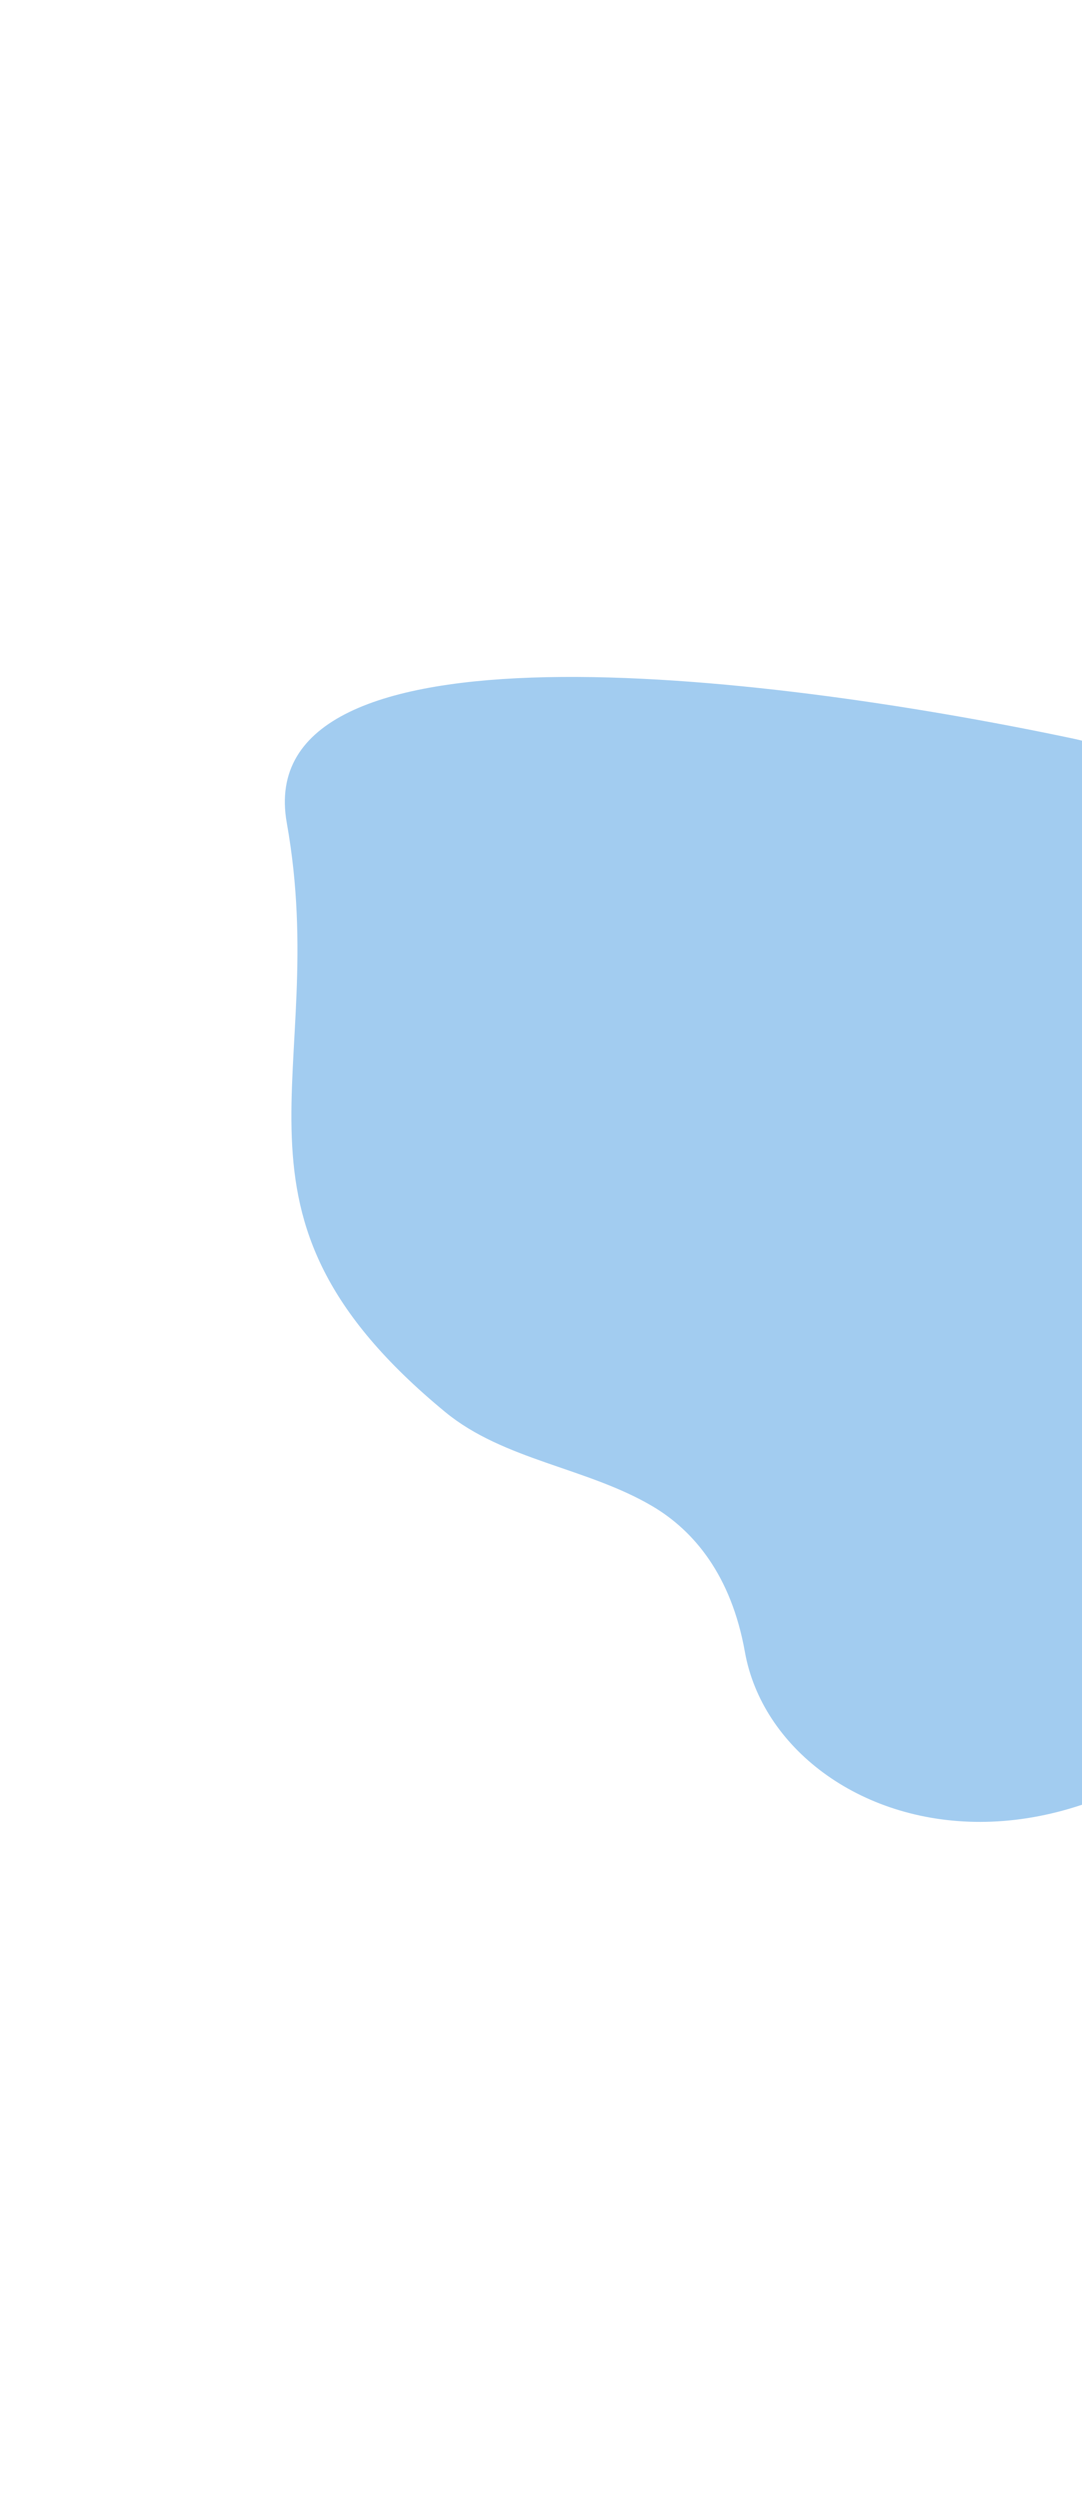 <svg width="320" height="739" viewBox="0 0 320 739" fill="none" xmlns="http://www.w3.org/2000/svg">
<g filter="url(#filter0_f_1733_15852)">
<path d="M220.304 488.267C216.256 465.588 205.186 452.459 193.045 445.262C173.765 433.832 148.977 431.622 131.679 417.368C59.712 358.064 98.261 318.536 84.82 243.245C73.776 181.377 223.524 198.565 316.85 218.199C331.028 221.182 344.313 227.502 354.608 237.697C399.36 282.017 454.289 369.057 404.569 455.373C334.531 576.961 230.347 544.521 220.304 488.267Z" fill="#A2CCF0"/>
</g>
<defs>
<filter id="filter0_f_1733_15852" x="-115.758" y="0.086" width="740" height="738.425" filterUnits="userSpaceOnUse" color-interpolation-filters="sRGB">
<feFlood flood-opacity="0" result="BackgroundImageFix"/>
<feBlend mode="normal" in="SourceGraphic" in2="BackgroundImageFix" result="shape"/>
<feGaussianBlur stdDeviation="100" result="effect1_foregroundBlur_1733_15852"/>
</filter>
</defs>
</svg>
